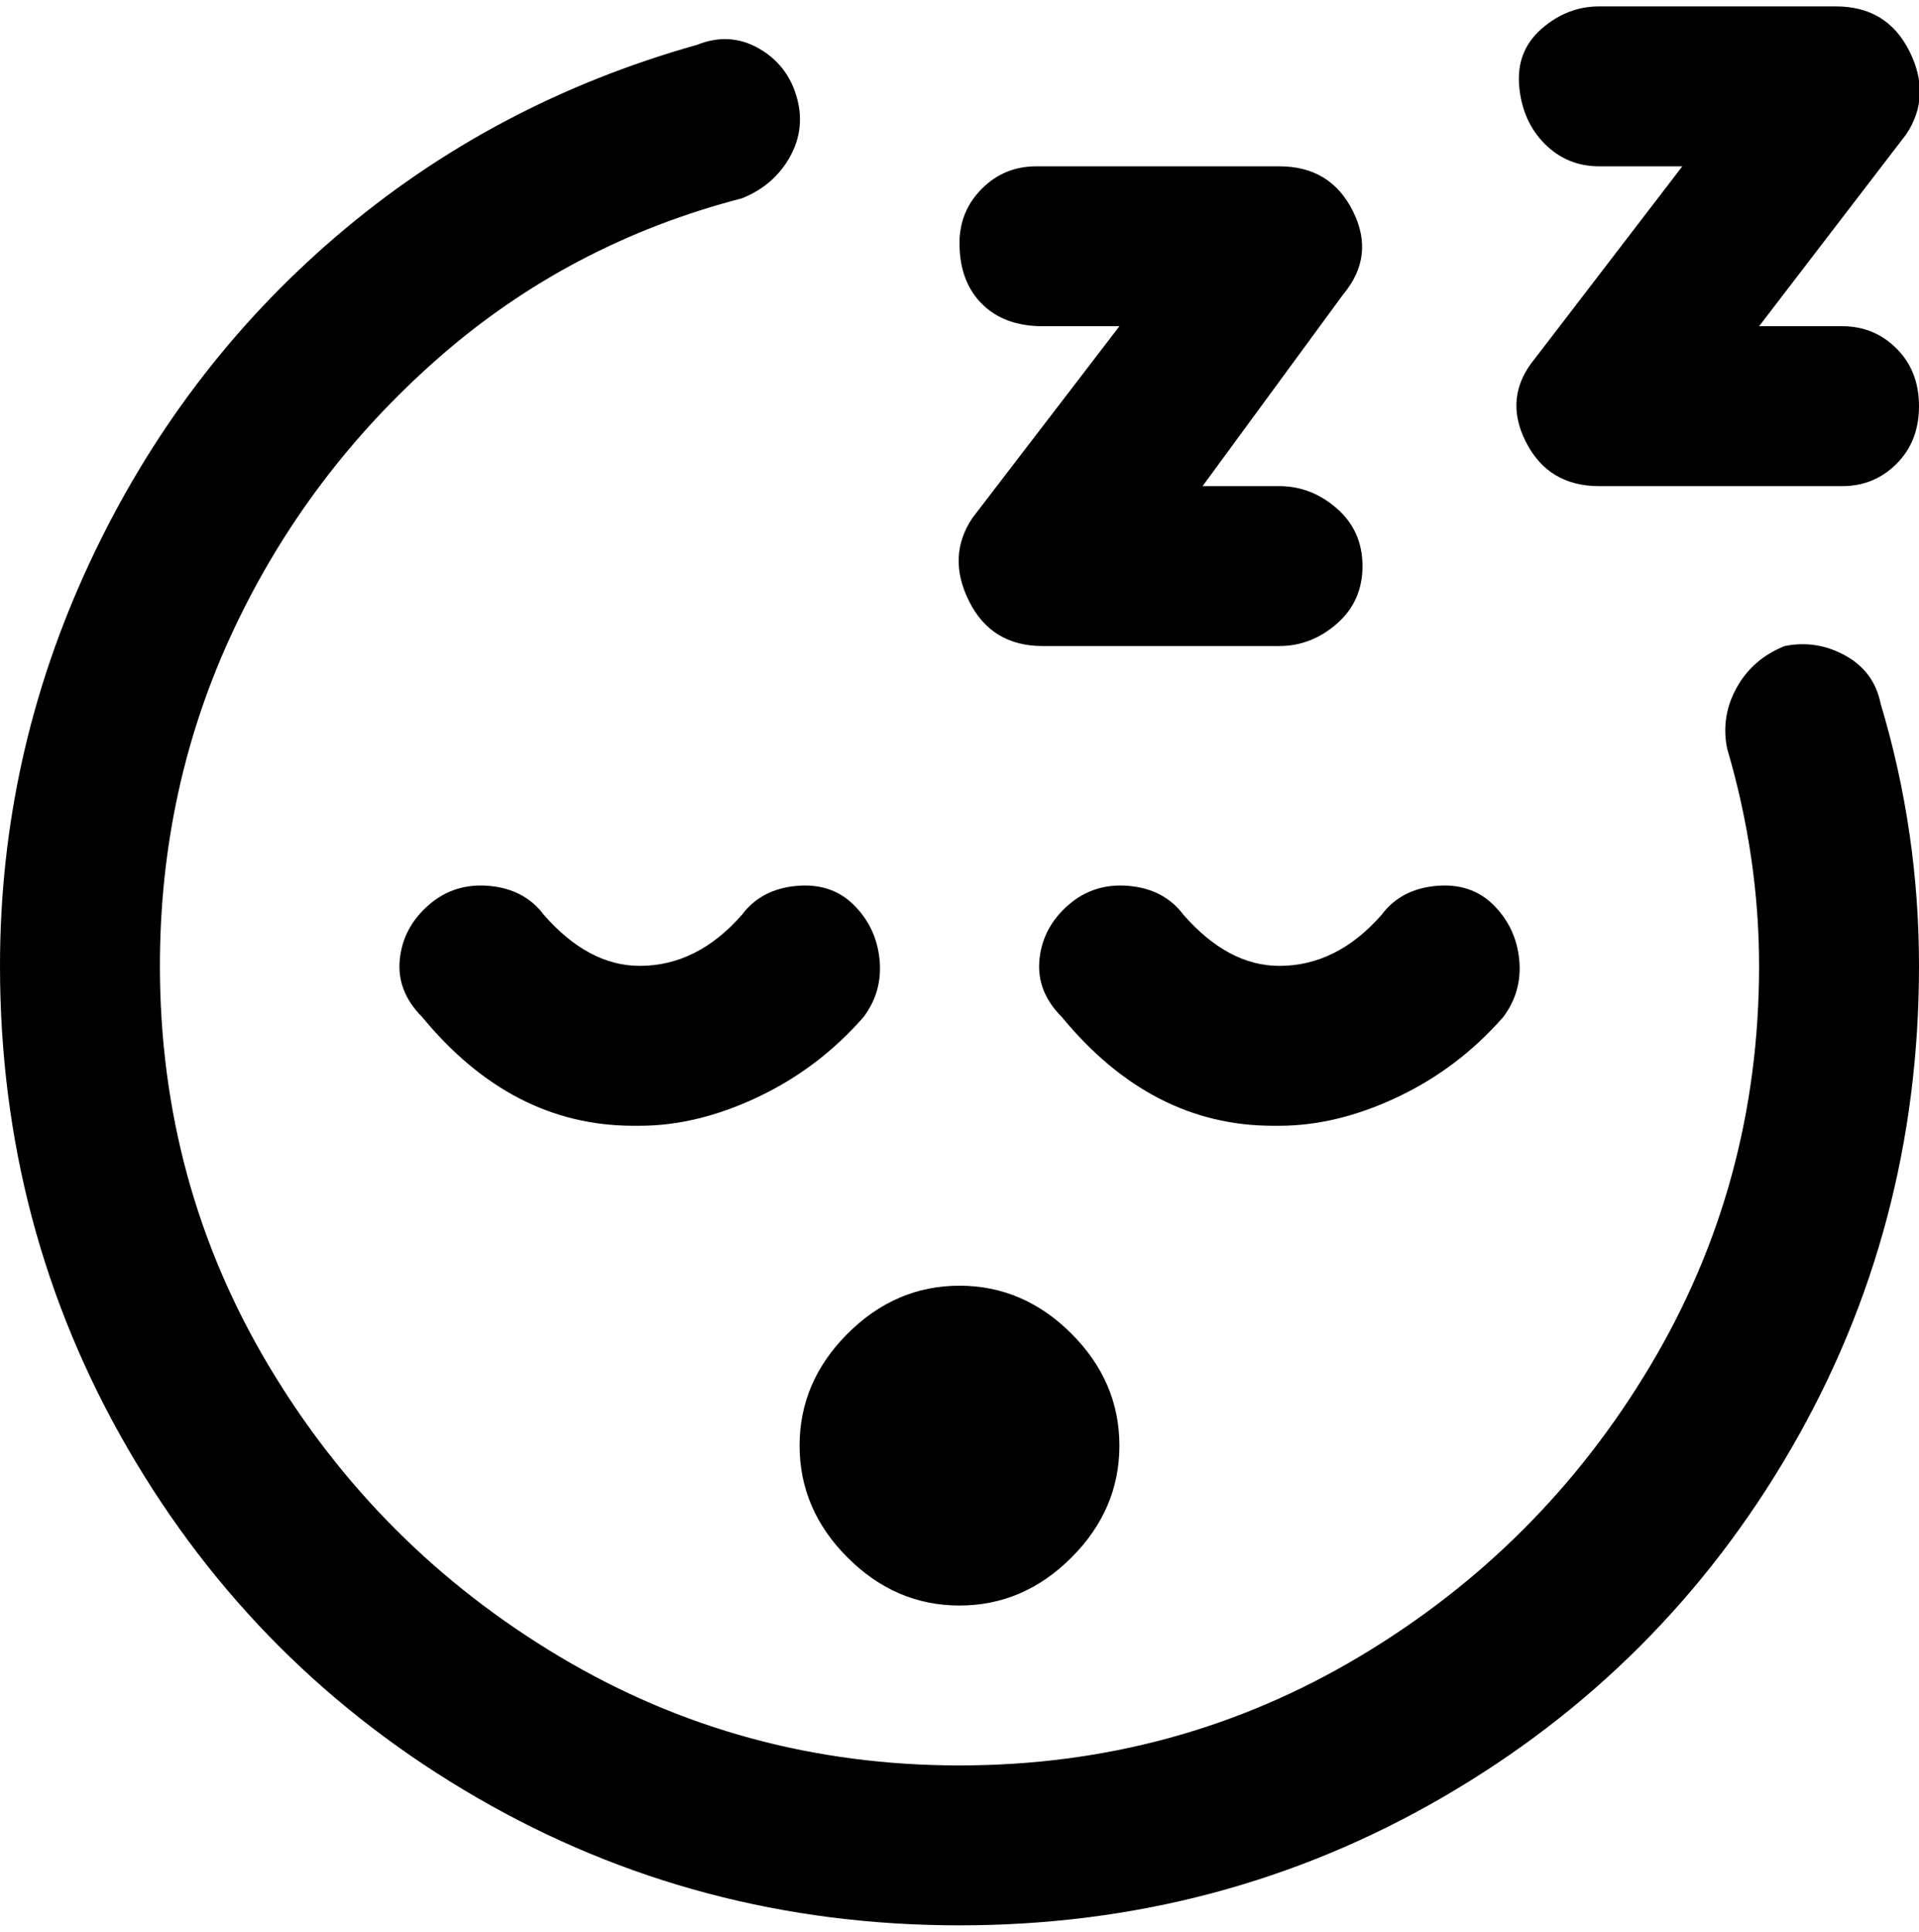 <svg viewBox="0 0 300 302.001" xmlns="http://www.w3.org/2000/svg"><path d="M150 38q0-5 3.5-8.5T162 26h38q8 0 11.5 7T210 46l-22 30h12q5 0 9 3.5t4 9q0 5.5-4 9t-9 3.5h-37q-8 0-11.5-7t.5-13l23-30h-12q-6 0-9.5-3.5T150 38zm100-12h13l-23 30q-5 6-1.5 13t11.5 7h38q5 0 8.5-3.5t3.5-9q0-5.5-3.5-9T288 51h-13l23-30q4-6 .5-13T287 1h-37q-5 0-9 3.5t-3.5 9q.5 5.5 4 9T250 26zm-50 125q-8 0-15-8-3-4-8.5-4.5t-9.5 3q-4 3.5-4.5 8.5t3.5 9q14 17 33 17h1q9 0 18.5-4.5T235 159q3-4 2.5-9t-4-8.5q-3.5-3.5-9-3T216 143q-7 8-16 8zm79-50q-5 2-7.5 6.5T270 117q5 17 5 34 0 34-17 62.5T212.5 259Q184 276 150 276t-62.5-17Q59 242 42 213.5T25 151q0-28 11.5-52.5t32-42.5Q89 38 116 31q5-2 7.5-6.5t1-9.5q-1.5-5-6-7.5T109 7q-32 9-56.5 30T14 88Q0 118 0 151q0 41 20 75.5T74.5 281q34.5 20 75.5 20t75.5-20q34.5-20 54.5-54.5t20-75.5q0-21-6-41-1-5-5.5-7.5T279 101zM125 226q0 10 7.5 17.5T150 251q10 0 17.5-7.5T175 226q0-10-7.5-17.5T150 201q-10 0-17.5 7.5T125 226zm-9-83q-7 8-16 8-8 0-15-8-3-4-8.5-4.5t-9.5 3q-4 3.5-4.5 8.5t3.5 9q14 17 33 17h1q9 0 18.5-4.5T135 159q3-4 2.5-9t-4-8.5q-3.5-3.5-9-3T116 143z"/></svg>